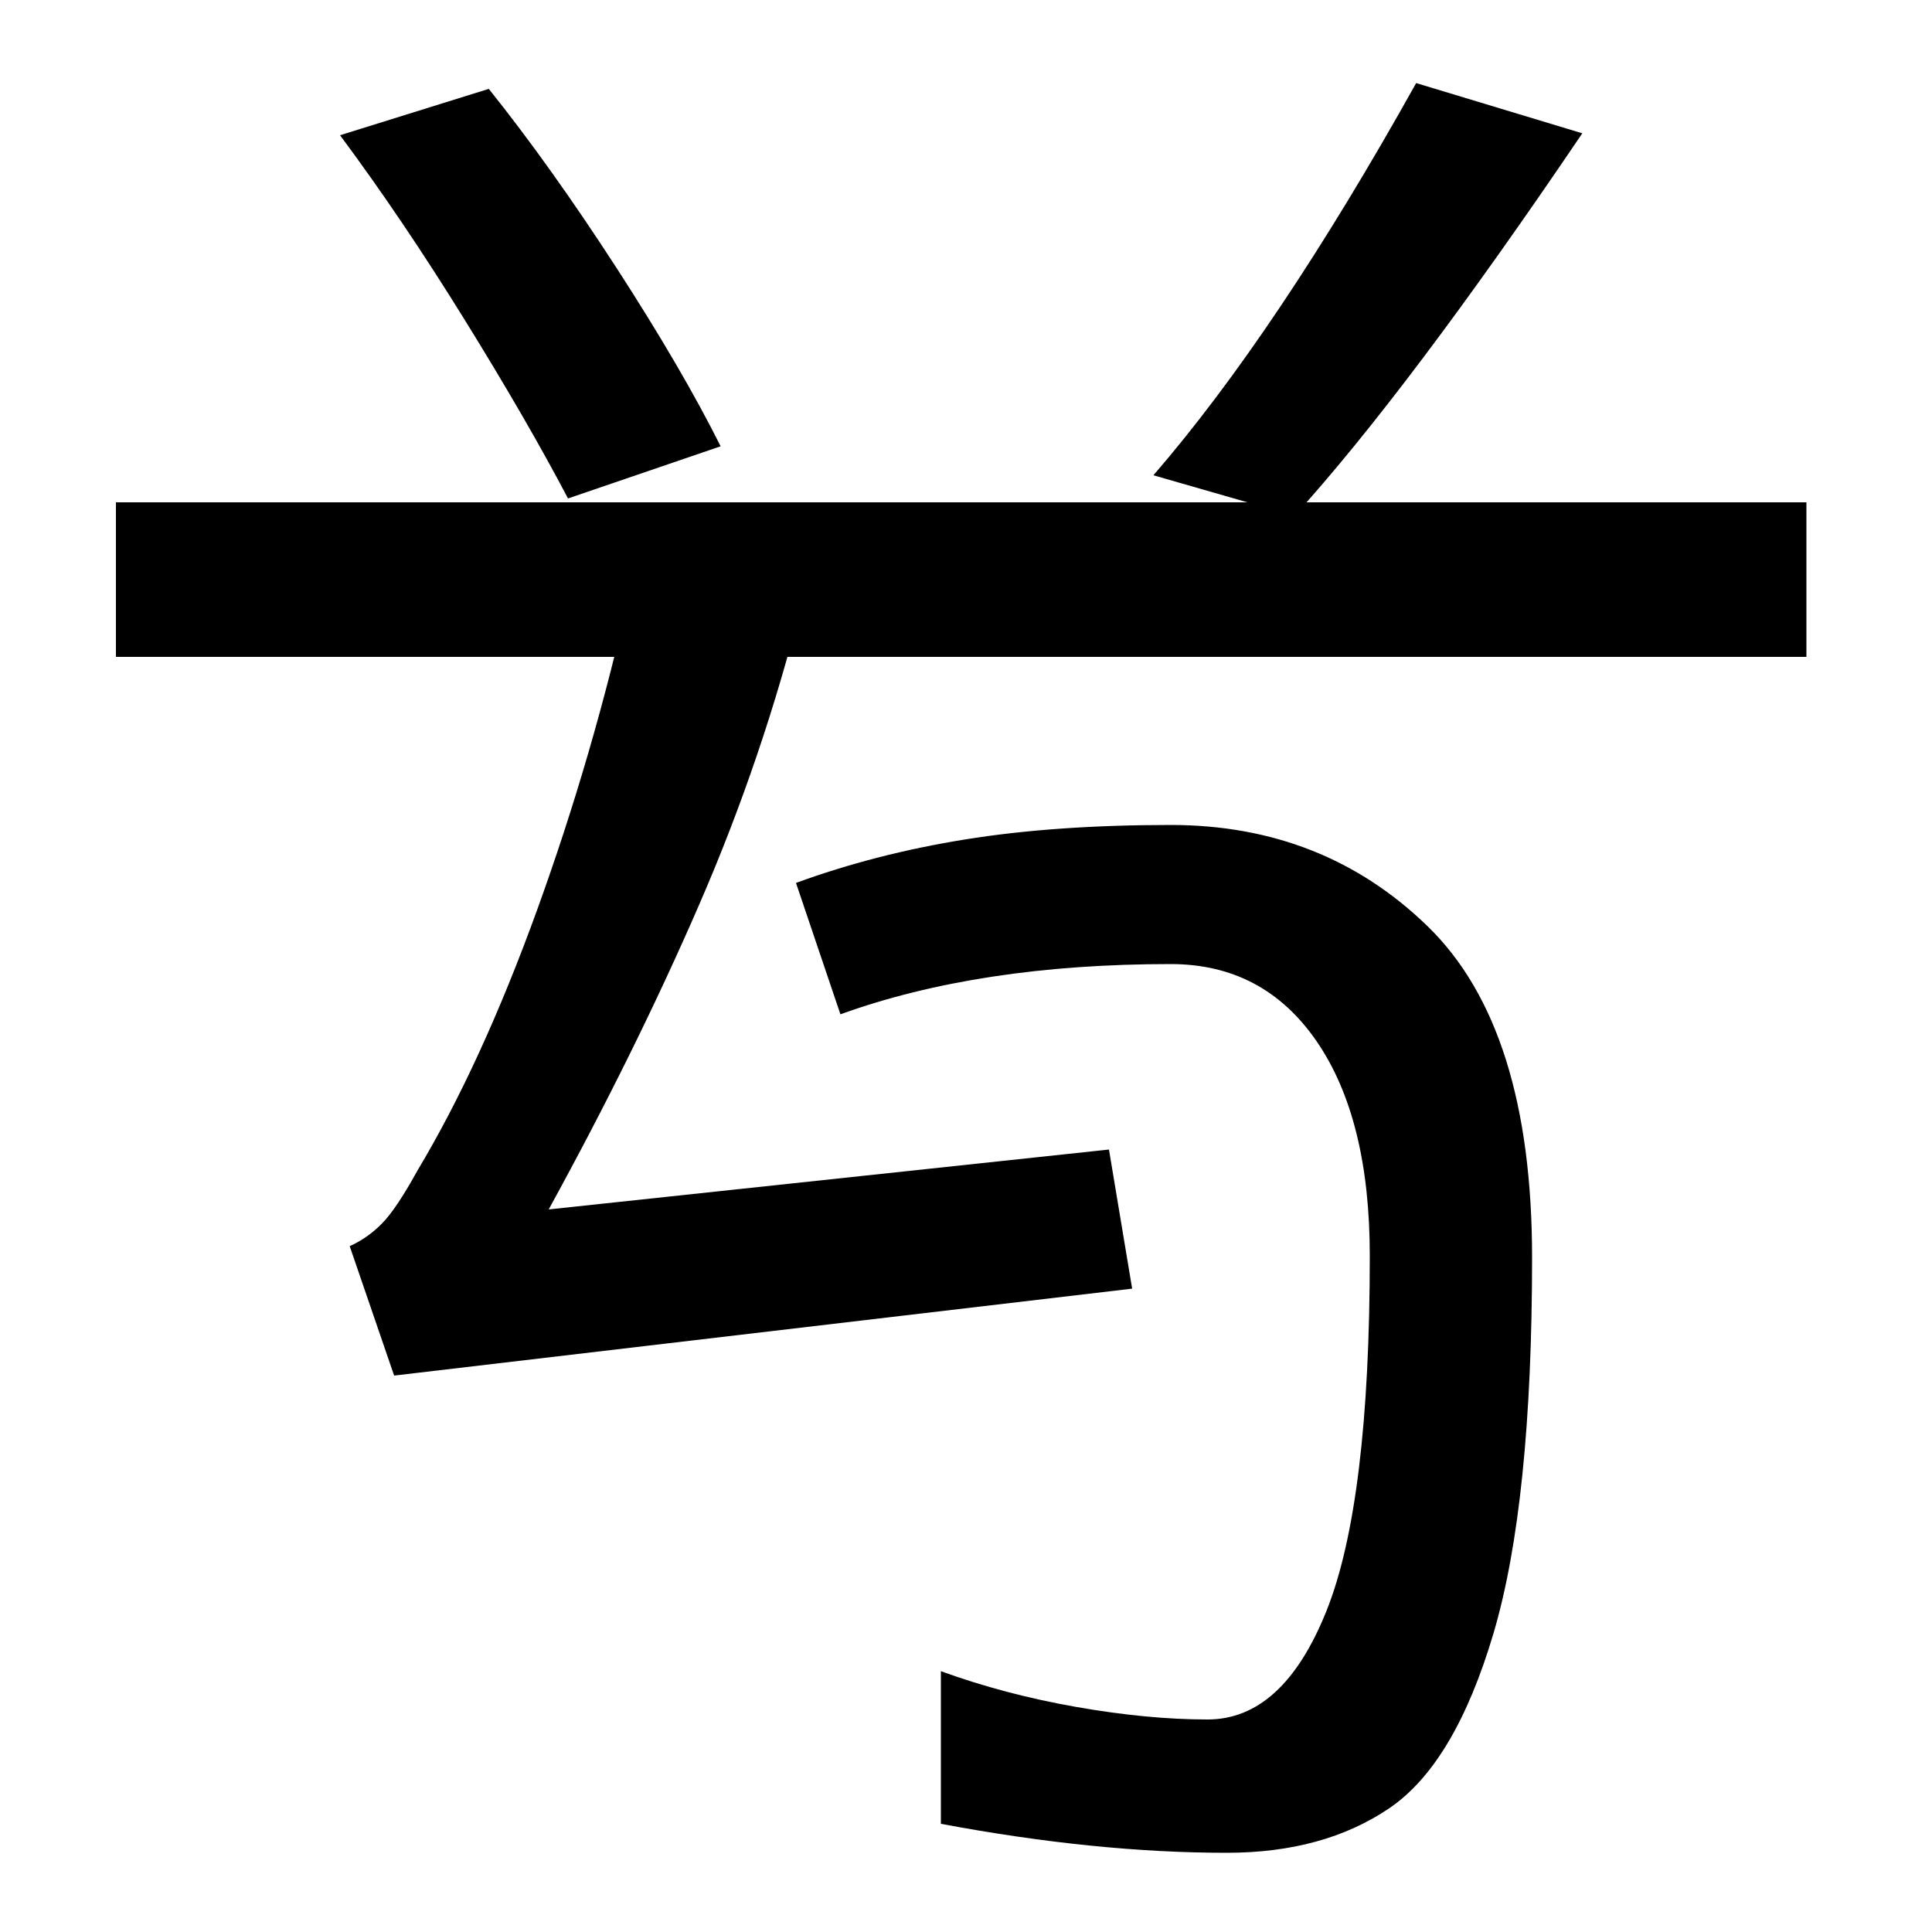 <svg xmlns="http://www.w3.org/2000/svg" width="1000" height="1000"><path d="M373 649Q353 689 319.0 741.5Q285 794 253 834L176 810Q208 767 240.5 714.5Q273 662 294 622ZM670 613Q729 678 819 811L733 837Q661 708 597 634ZM60 620V540H935V620ZM635 -79Q685 -79 719.0 -56.0Q753 -33 773.0 34.5Q793 102 793 229Q793 348 739.0 400.5Q685 453 606 453Q546 453 499.5 445.5Q453 438 412 423L435 355Q507 381 606 381Q654 381 681.5 341.0Q709 301 709 230Q709 102 686.5 46.0Q664 -10 625 -10Q594 -10 557.0 -3.5Q520 3 487 15V-64Q567 -79 635 -79ZM204 168 586 213 574 285 284 254Q329 336 362.0 412.0Q395 488 415 568L326 574Q307 489 278.0 409.0Q249 329 216 274Q205 254 197.5 246.5Q190 239 181 235Z" transform="translate(0, 880) scale(1,-1)" /></svg>